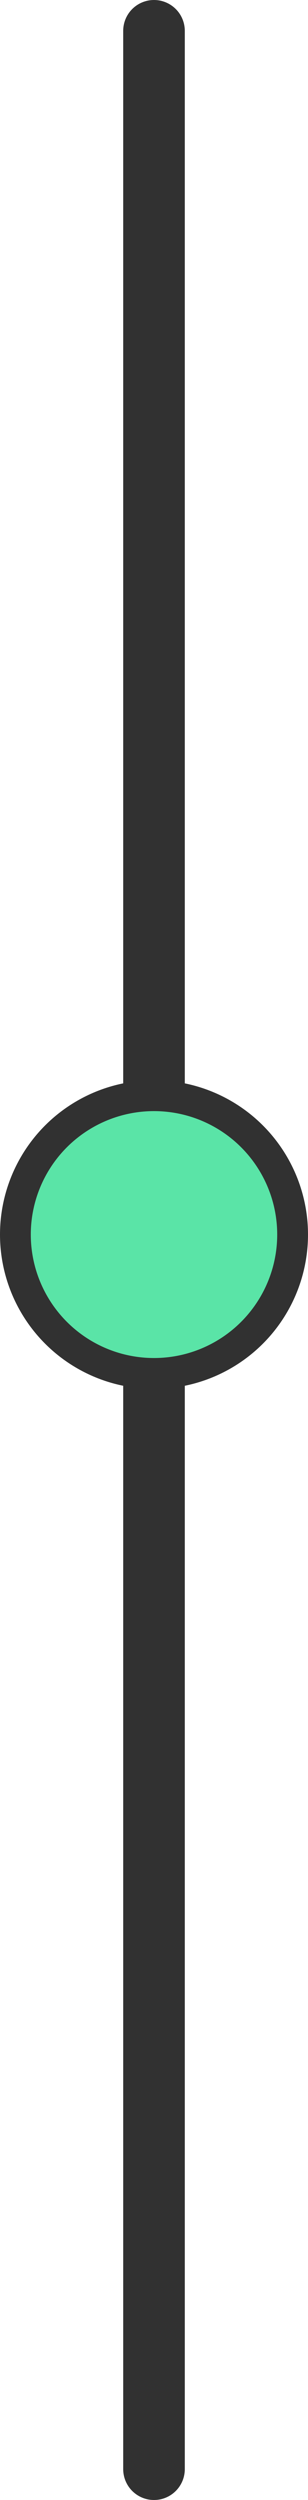<svg width="10" height="81" viewBox="0 0 10 81" fill="none" xmlns="http://www.w3.org/2000/svg">
<line x1="5" y1="1" x2="5" y2="80" stroke="#313131" stroke-width="2" stroke-linecap="round"/>
<circle cx="5" cy="40" r="4.5" fill="#5AE4A7" stroke="#313131"/>
</svg>
